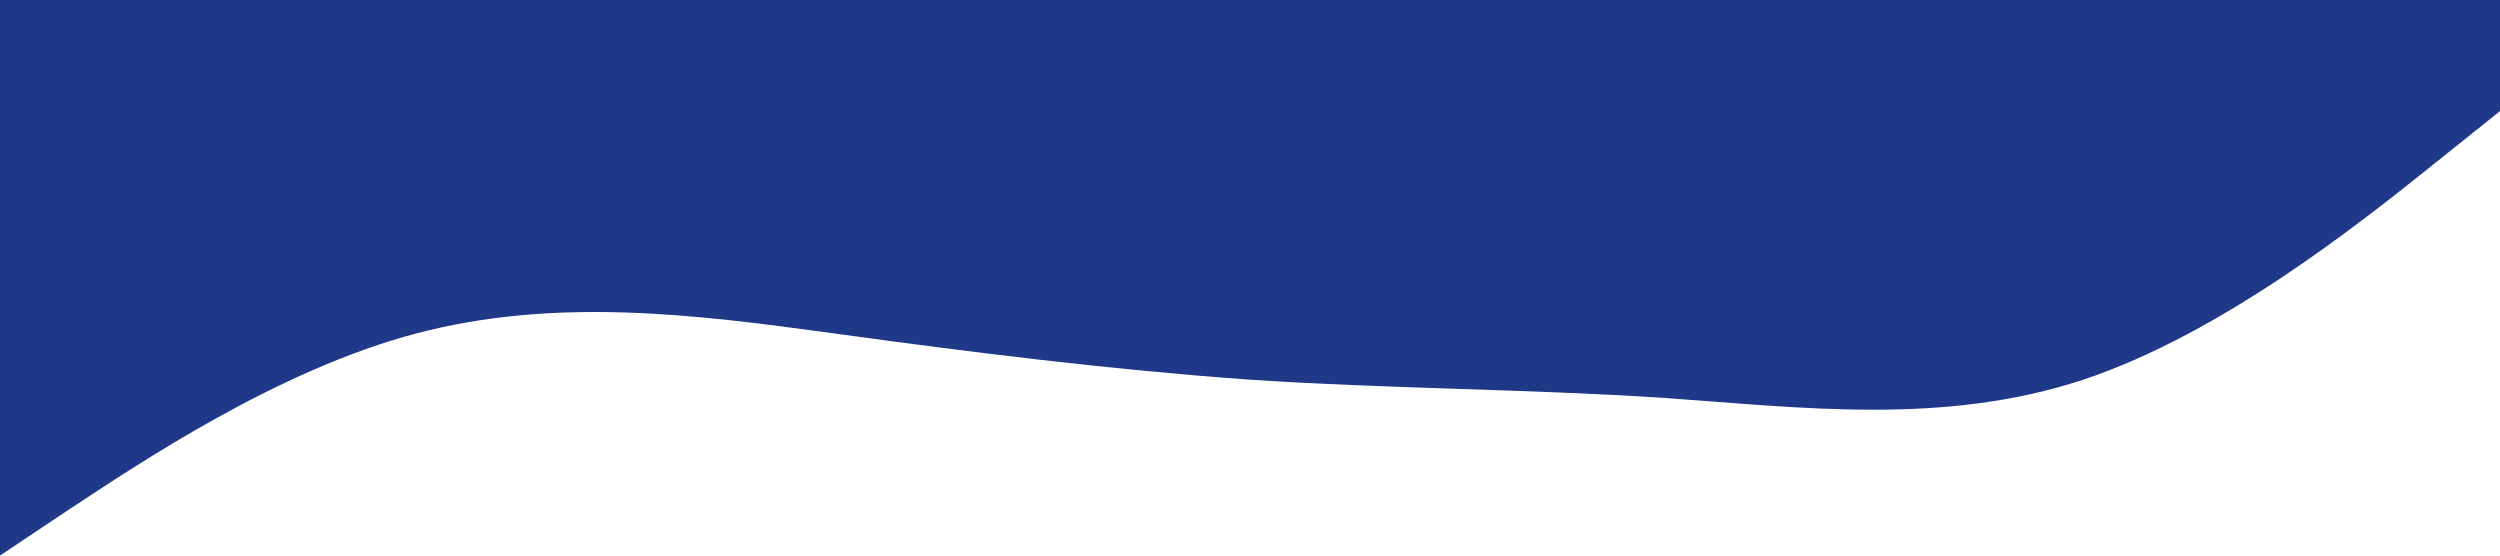 <?xml version="1.0" standalone="no"?><svg xmlns="http://www.w3.org/2000/svg" viewBox="0 0 1440 320"><path fill="#1F3888" fill-opacity="1" d="M0,320L40,293.3C80,267,160,213,240,192C320,171,400,181,480,192C560,203,640,213,720,218.7C800,224,880,224,960,229.3C1040,235,1120,245,1200,218.7C1280,192,1360,128,1400,96L1440,64L1440,0L1400,0C1360,0,1280,0,1200,0C1120,0,1040,0,960,0C880,0,800,0,720,0C640,0,560,0,480,0C400,0,320,0,240,0C160,0,80,0,40,0L0,0Z"></path></svg>